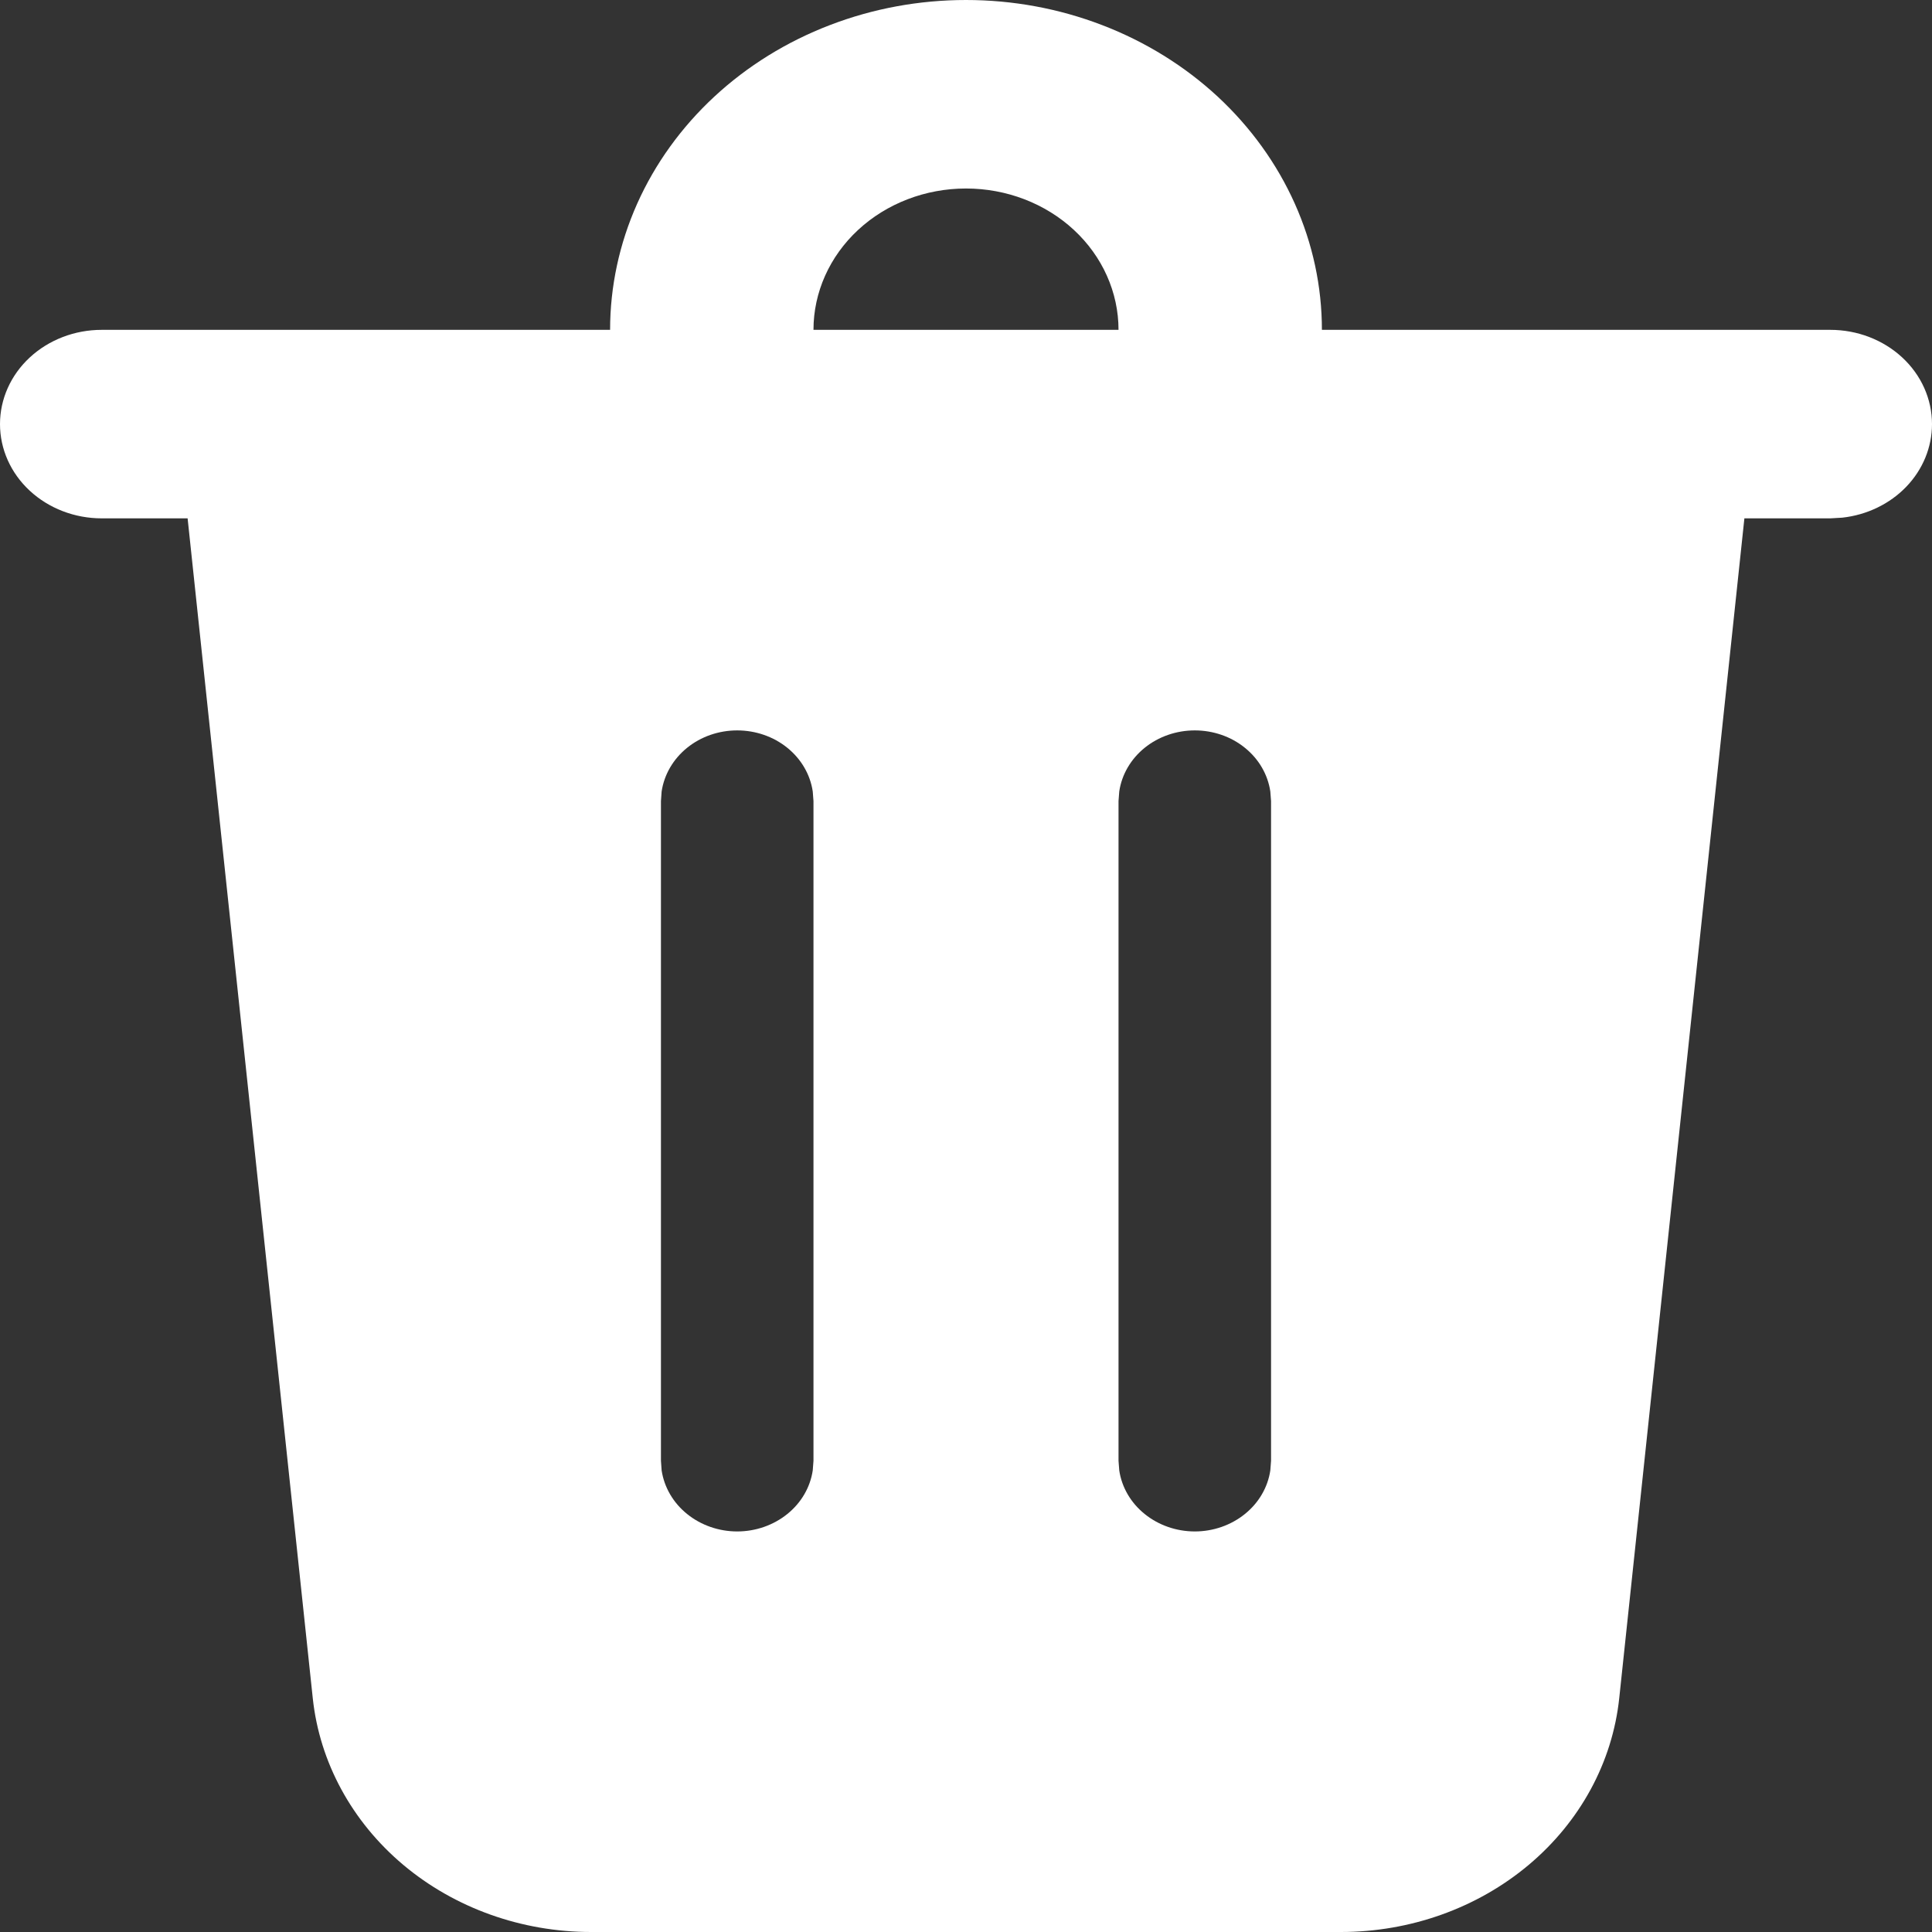 <svg width="37" height="37" viewBox="0 0 37 37" fill="none" xmlns="http://www.w3.org/2000/svg">
<rect x="0" y="0" width="37" height="37" fill="#333333" stroke="none"/>
<path d="M37 8.122C37 8.564 36.825 8.991 36.508 9.321C36.191 9.651 35.754 9.862 35.281 9.914L35.053 9.927H33.407L31.01 32.524C30.879 33.75 30.262 34.887 29.276 35.715C28.291 36.542 27.009 37 25.68 37H11.32C9.991 37 8.709 36.542 7.724 35.715C6.739 34.887 6.121 33.75 5.99 32.524L3.593 9.927H1.947C1.431 9.927 0.936 9.737 0.57 9.398C0.205 9.06 0 8.601 0 8.122C0 7.643 0.205 7.184 0.57 6.846C0.936 6.507 1.431 6.317 1.947 6.317H11.684C11.684 5.487 11.861 4.666 12.203 3.9C12.546 3.133 13.048 2.437 13.681 1.85C14.313 1.264 15.065 0.798 15.892 0.481C16.719 0.163 17.605 0 18.5 0C19.395 0 20.281 0.163 21.108 0.481C21.935 0.798 22.687 1.264 23.32 1.85C23.952 2.437 24.454 3.133 24.797 3.9C25.14 4.666 25.316 5.487 25.316 6.317H35.053C35.569 6.317 36.064 6.507 36.43 6.846C36.795 7.184 37 7.643 37 8.122ZM22.882 13.988C22.529 13.988 22.188 14.106 21.922 14.321C21.656 14.536 21.483 14.833 21.435 15.157L21.421 15.341V27.976L21.435 28.16C21.483 28.484 21.656 28.781 21.922 28.995C22.188 29.21 22.529 29.329 22.882 29.329C23.234 29.329 23.575 29.21 23.841 28.995C24.107 28.781 24.28 28.484 24.328 28.16L24.342 27.976V15.341L24.328 15.157C24.28 14.833 24.108 14.536 23.841 14.321C23.576 14.106 23.235 13.988 22.882 13.988ZM14.118 13.988C13.765 13.988 13.425 14.106 13.159 14.321C12.893 14.536 12.72 14.833 12.671 15.157L12.658 15.341V27.976L12.671 28.16C12.72 28.484 12.893 28.781 13.159 28.995C13.425 29.21 13.766 29.329 14.118 29.329C14.471 29.329 14.812 29.21 15.078 28.995C15.344 28.781 15.517 28.484 15.565 28.16L15.579 27.976V15.341L15.565 15.157C15.517 14.833 15.344 14.536 15.078 14.321C14.812 14.106 14.471 13.988 14.118 13.988ZM18.5 3.61C17.725 3.61 16.982 3.895 16.434 4.403C15.887 4.91 15.579 5.599 15.579 6.317H21.421C21.421 5.599 21.113 4.91 20.566 4.403C20.018 3.895 19.275 3.61 18.5 3.61Z" fill="white"/>
</svg>
